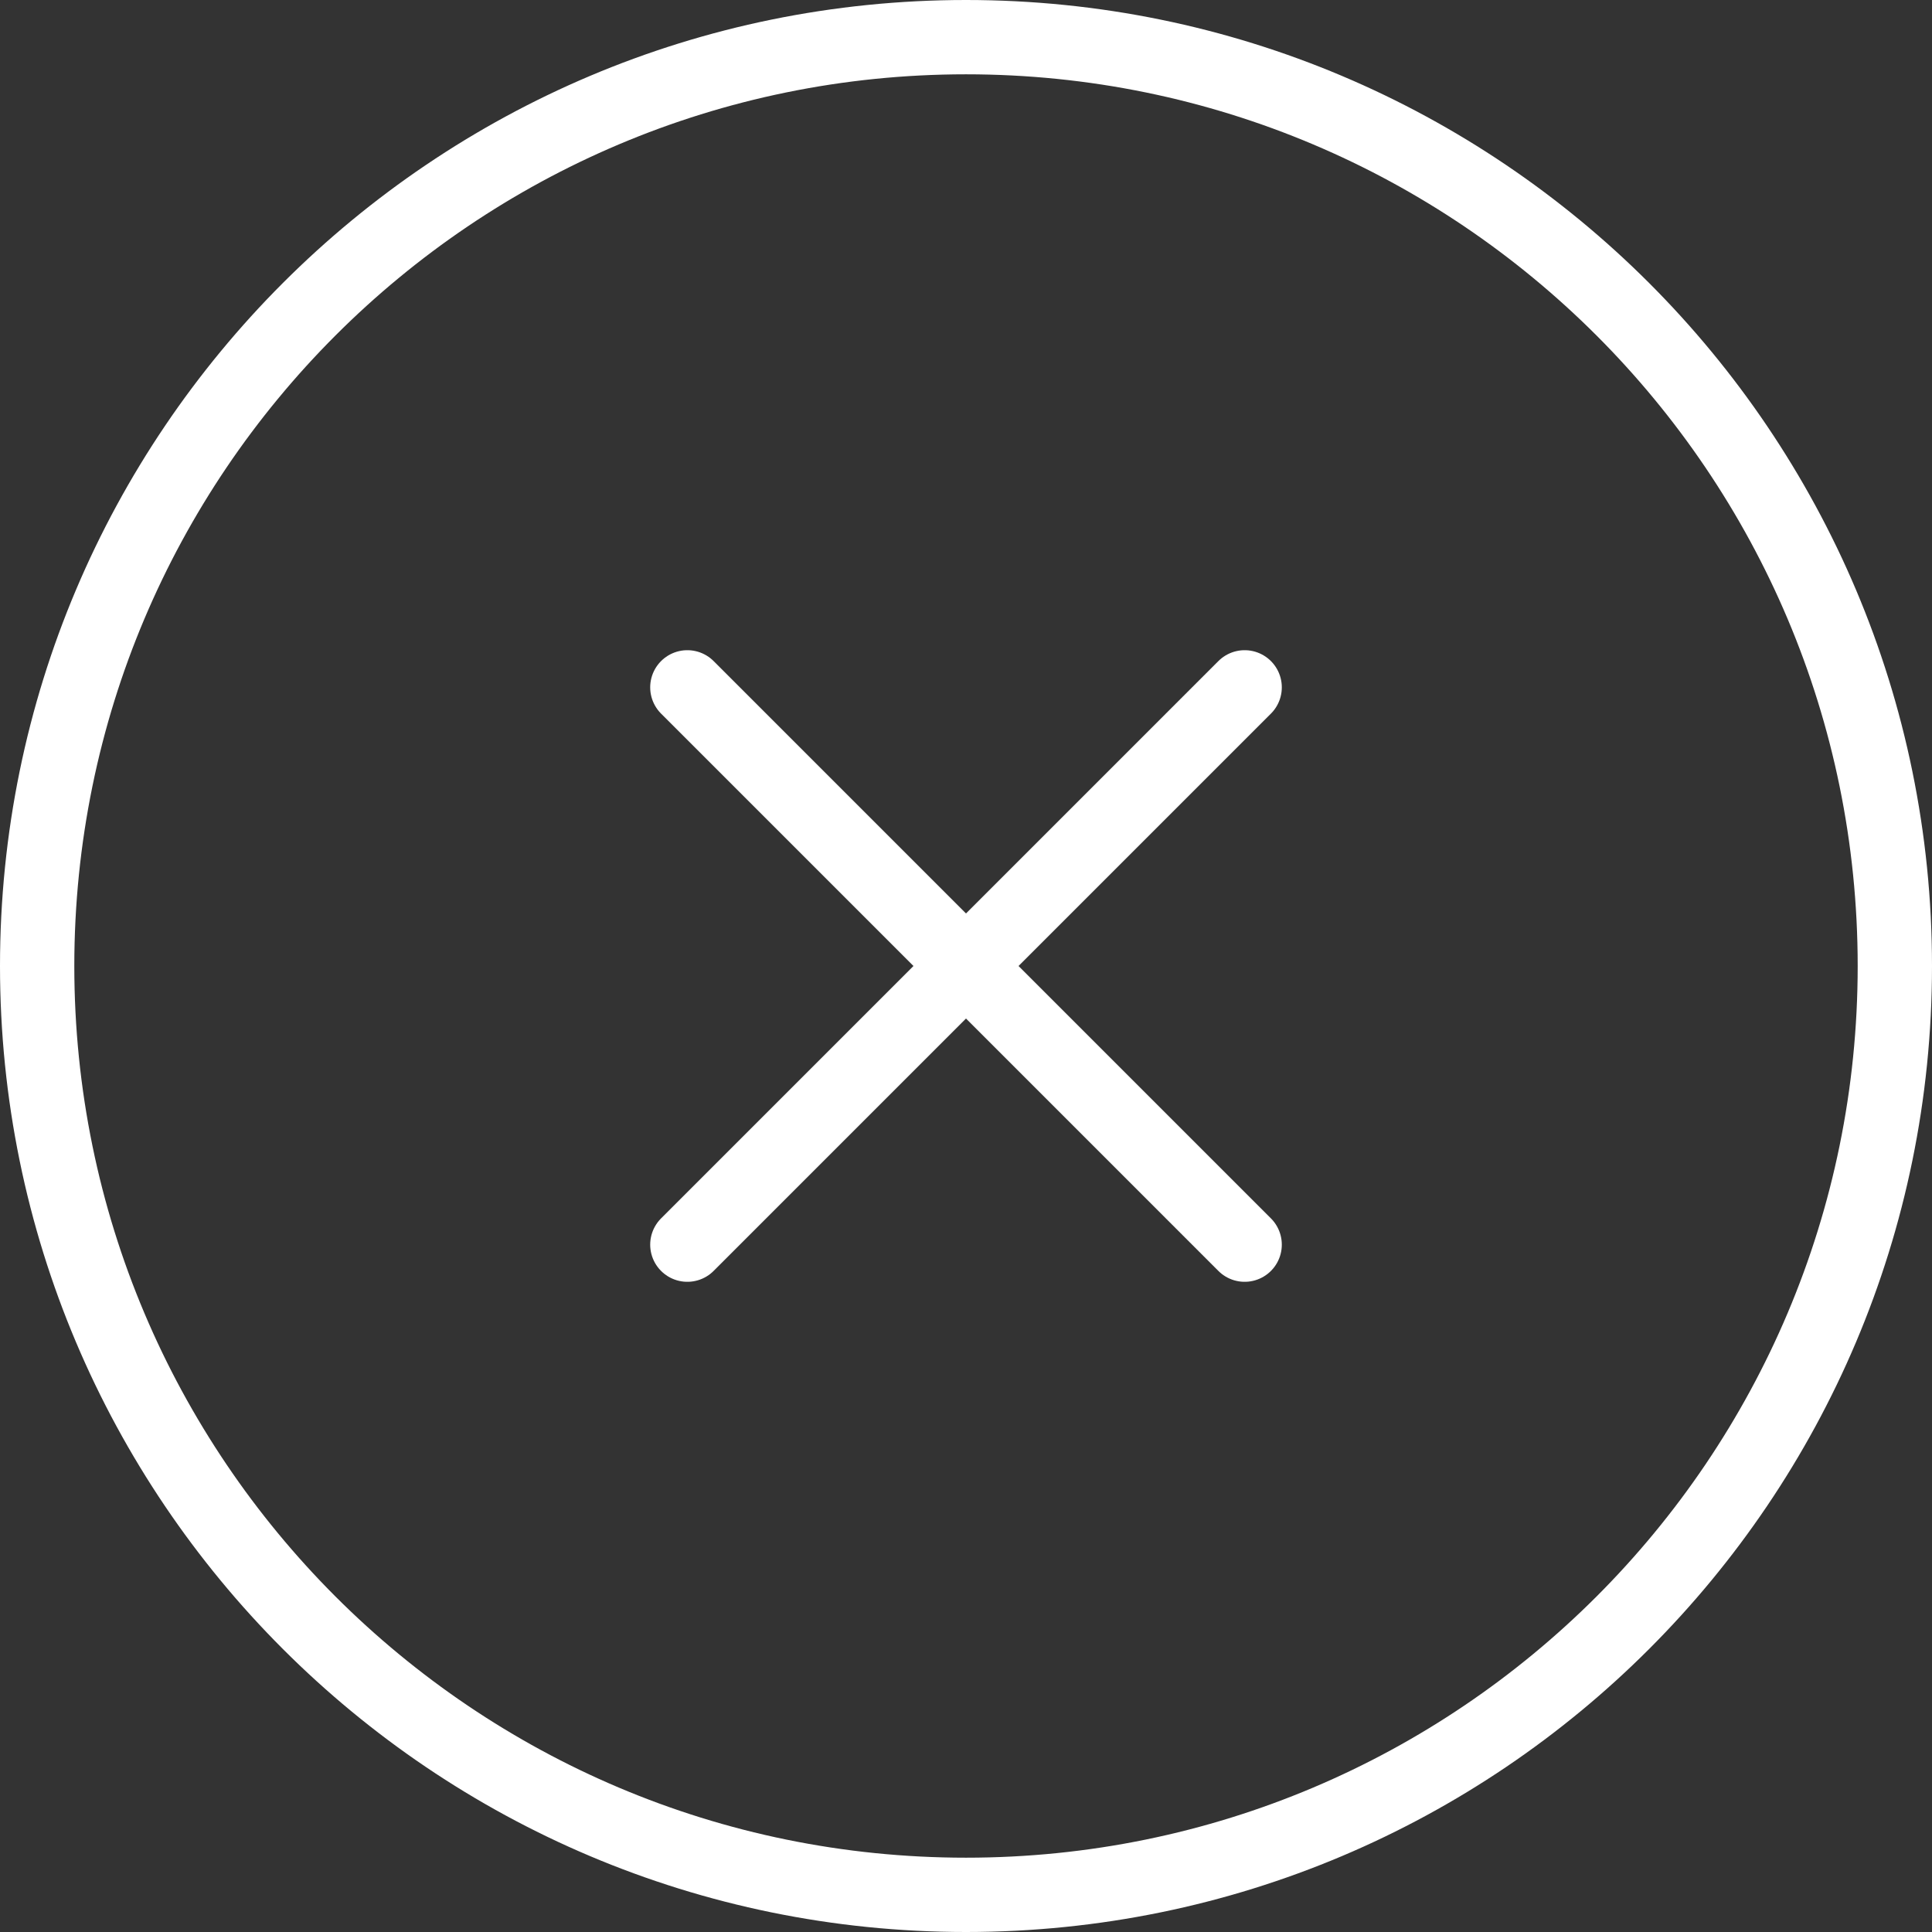 <svg width="52" height="52" viewBox="0 0 52 52" fill="none" xmlns="http://www.w3.org/2000/svg">
<rect x="0" y="0" width="52" height="52" fill="#333333" stroke="none"/>
<path d="M26 51C39.807 51 51 39.807 51 26C51 12.193 39.807 1 26 1C12.193 1 1 12.193 1 26C1 39.807 12.193 51 26 51Z" stroke="white" stroke-width="2" stroke-linecap="round" stroke-linejoin="round"/>
<path d="M33.5 18.5L18.5 33.5" stroke="white" stroke-width="2" stroke-linecap="round" stroke-linejoin="round"/>
<path d="M18.5 18.5L33.5 33.5" stroke="white" stroke-width="2" stroke-linecap="round" stroke-linejoin="round"/>
</svg>
